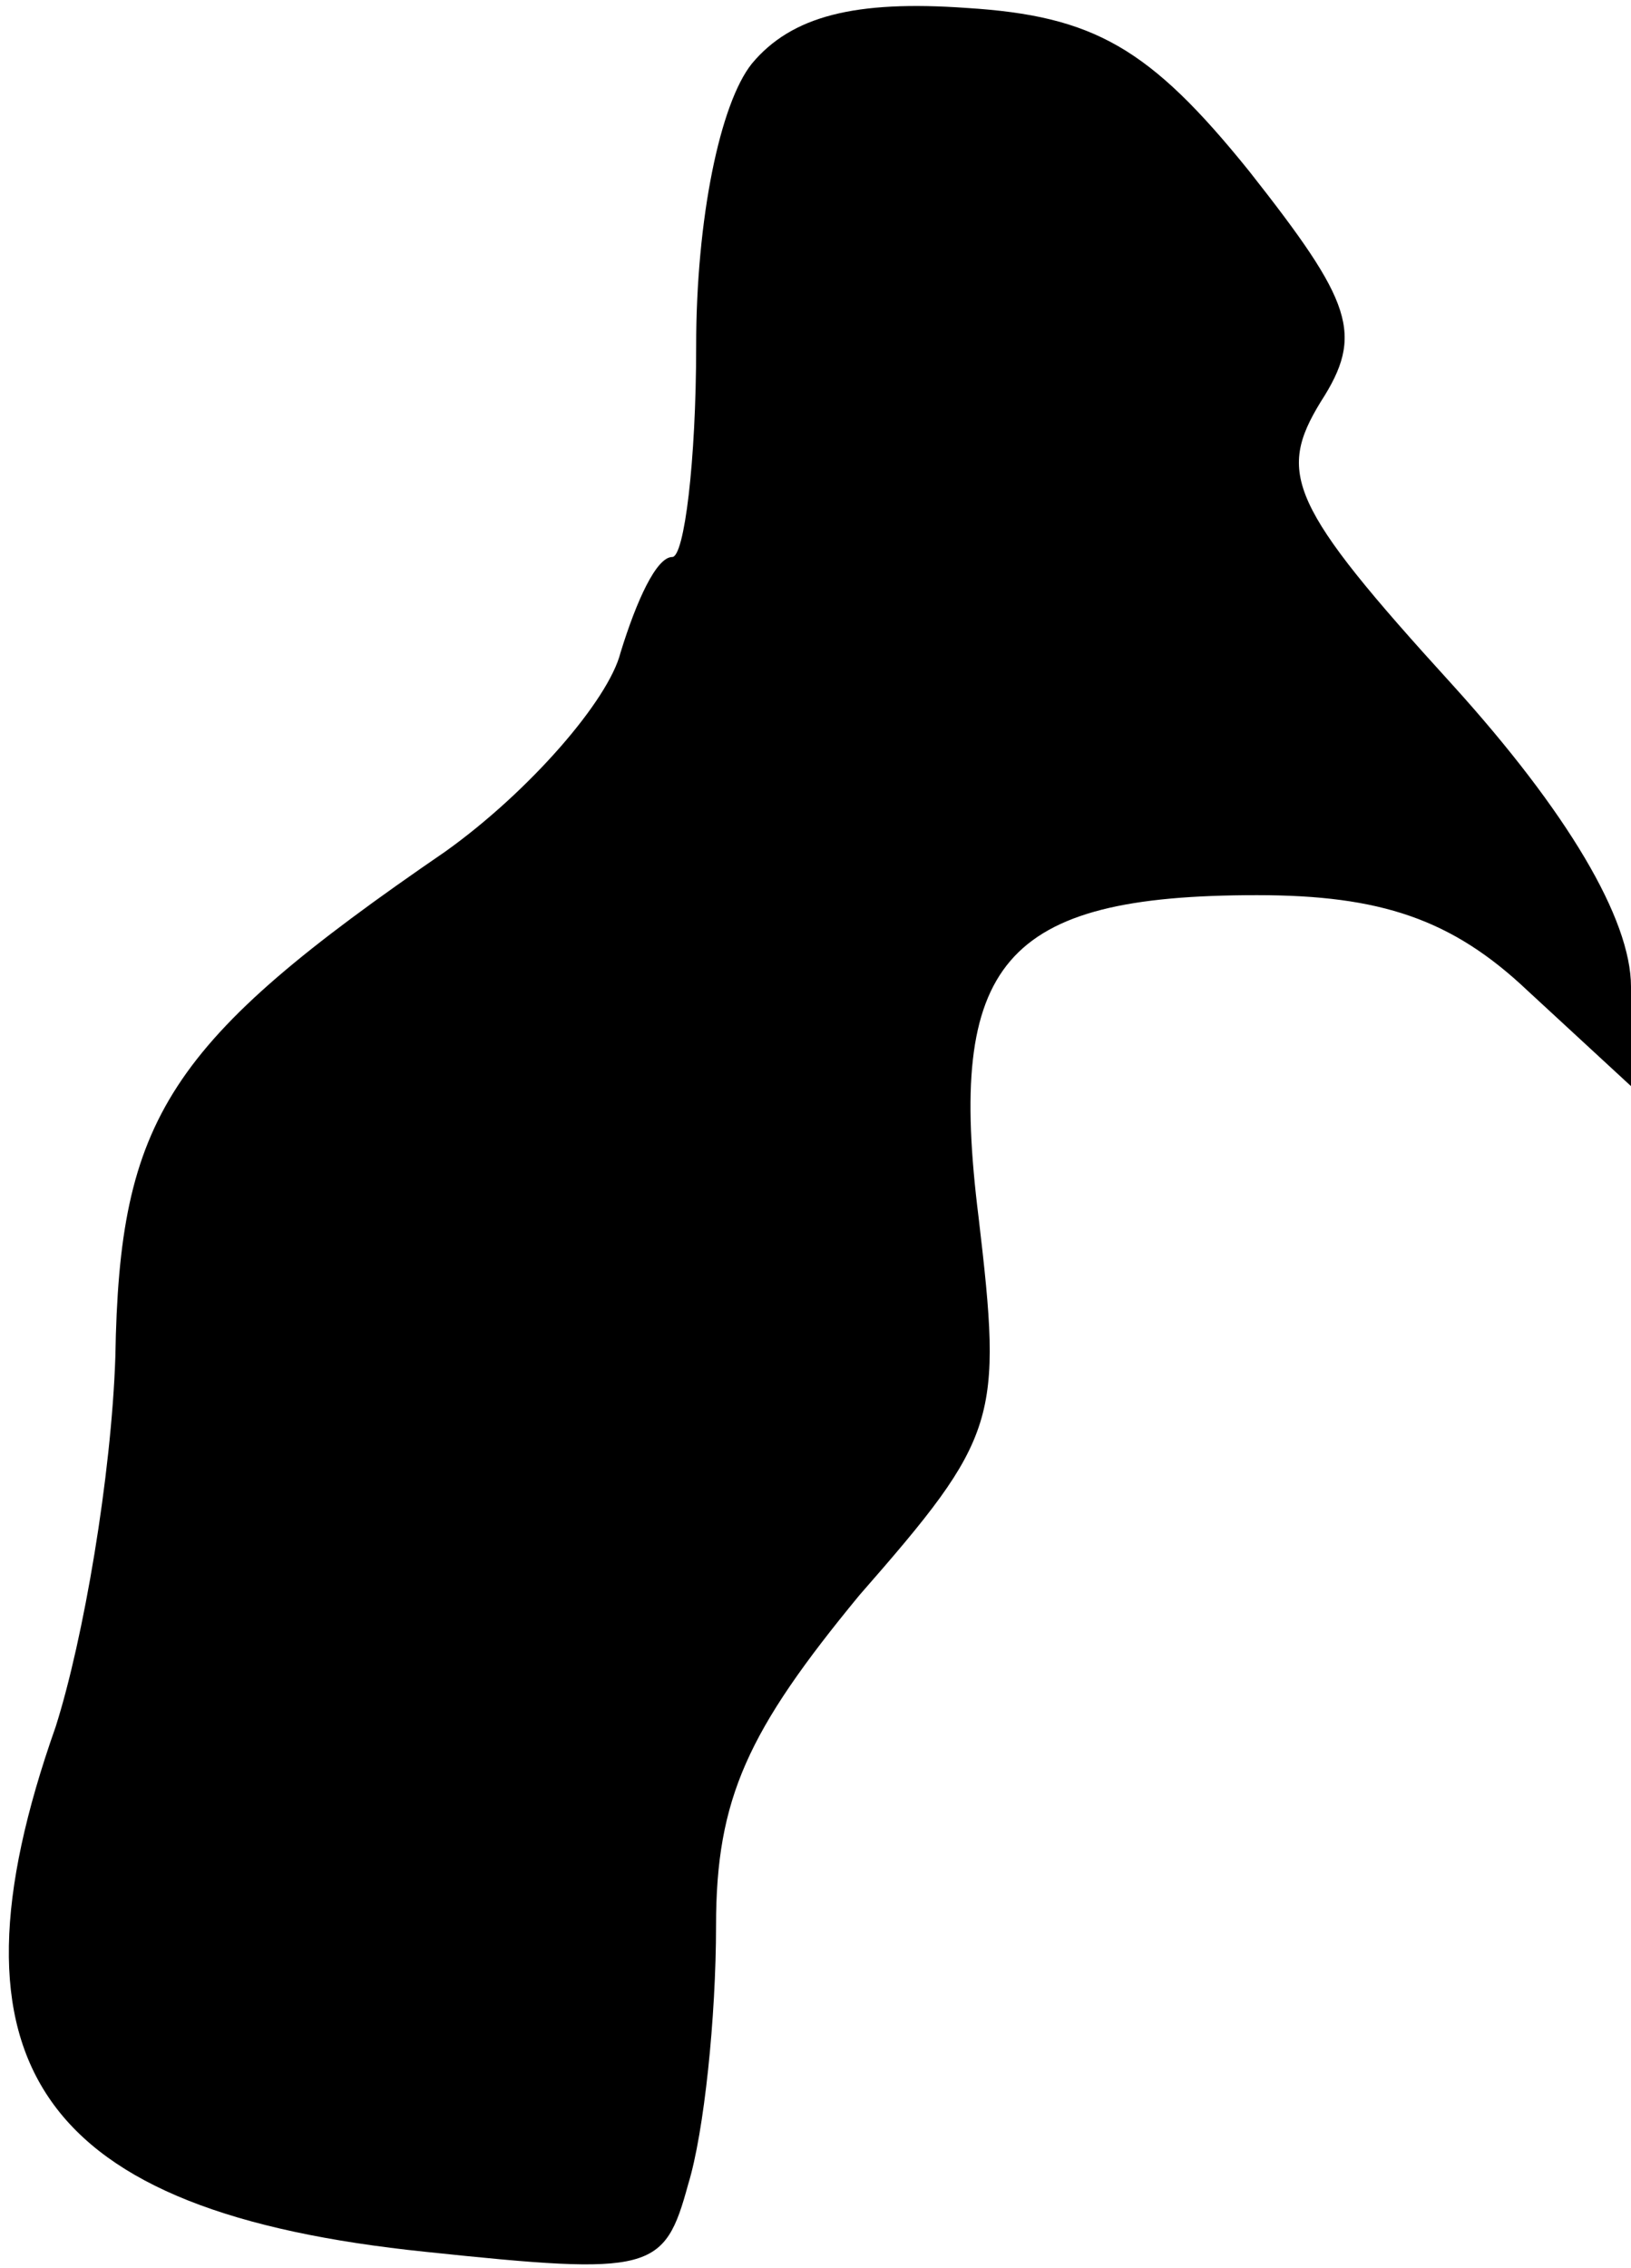 <?xml version="1.0" standalone="no"?>
<!DOCTYPE svg PUBLIC "-//W3C//DTD SVG 20010904//EN"
 "http://www.w3.org/TR/2001/REC-SVG-20010904/DTD/svg10.dtd">
<svg version="1.0" xmlns="http://www.w3.org/2000/svg"
 width="41pt" height="57pt" viewBox="0 0 41 57"
 preserveAspectRatio="xMidYMid meet">
<g transform="translate(0,57) scale(0.1,-0.1)"
fill="#000000" stroke="none">
<path fill="#000000" stroke="none" d="M189 554 c-8 -10 -14 -39 -14 -71 0
-29 -3 -53 -6 -53 -4 0 -9 -11 -13 -24 -3 -12 -23 -35 -44 -50 -70 -48 -82
-67 -83 -127 -1 -30 -8 -71 -15 -93 -30 -85 -4 -122 93 -132 57 -6 60 -5 66
17 4 13 7 42 7 65 0 32 8 49 36 83 35 40 36 44 30 95 -8 64 6 81 70 81 31 0
49 -6 68 -24 l26 -24 0 25 c0 17 -16 44 -45 76 -41 45 -44 53 -33 71 11 17 8
25 -18 58 -25 31 -39 39 -71 41 -28 2 -44 -2 -54 -14z"/>
</g>
</svg>
